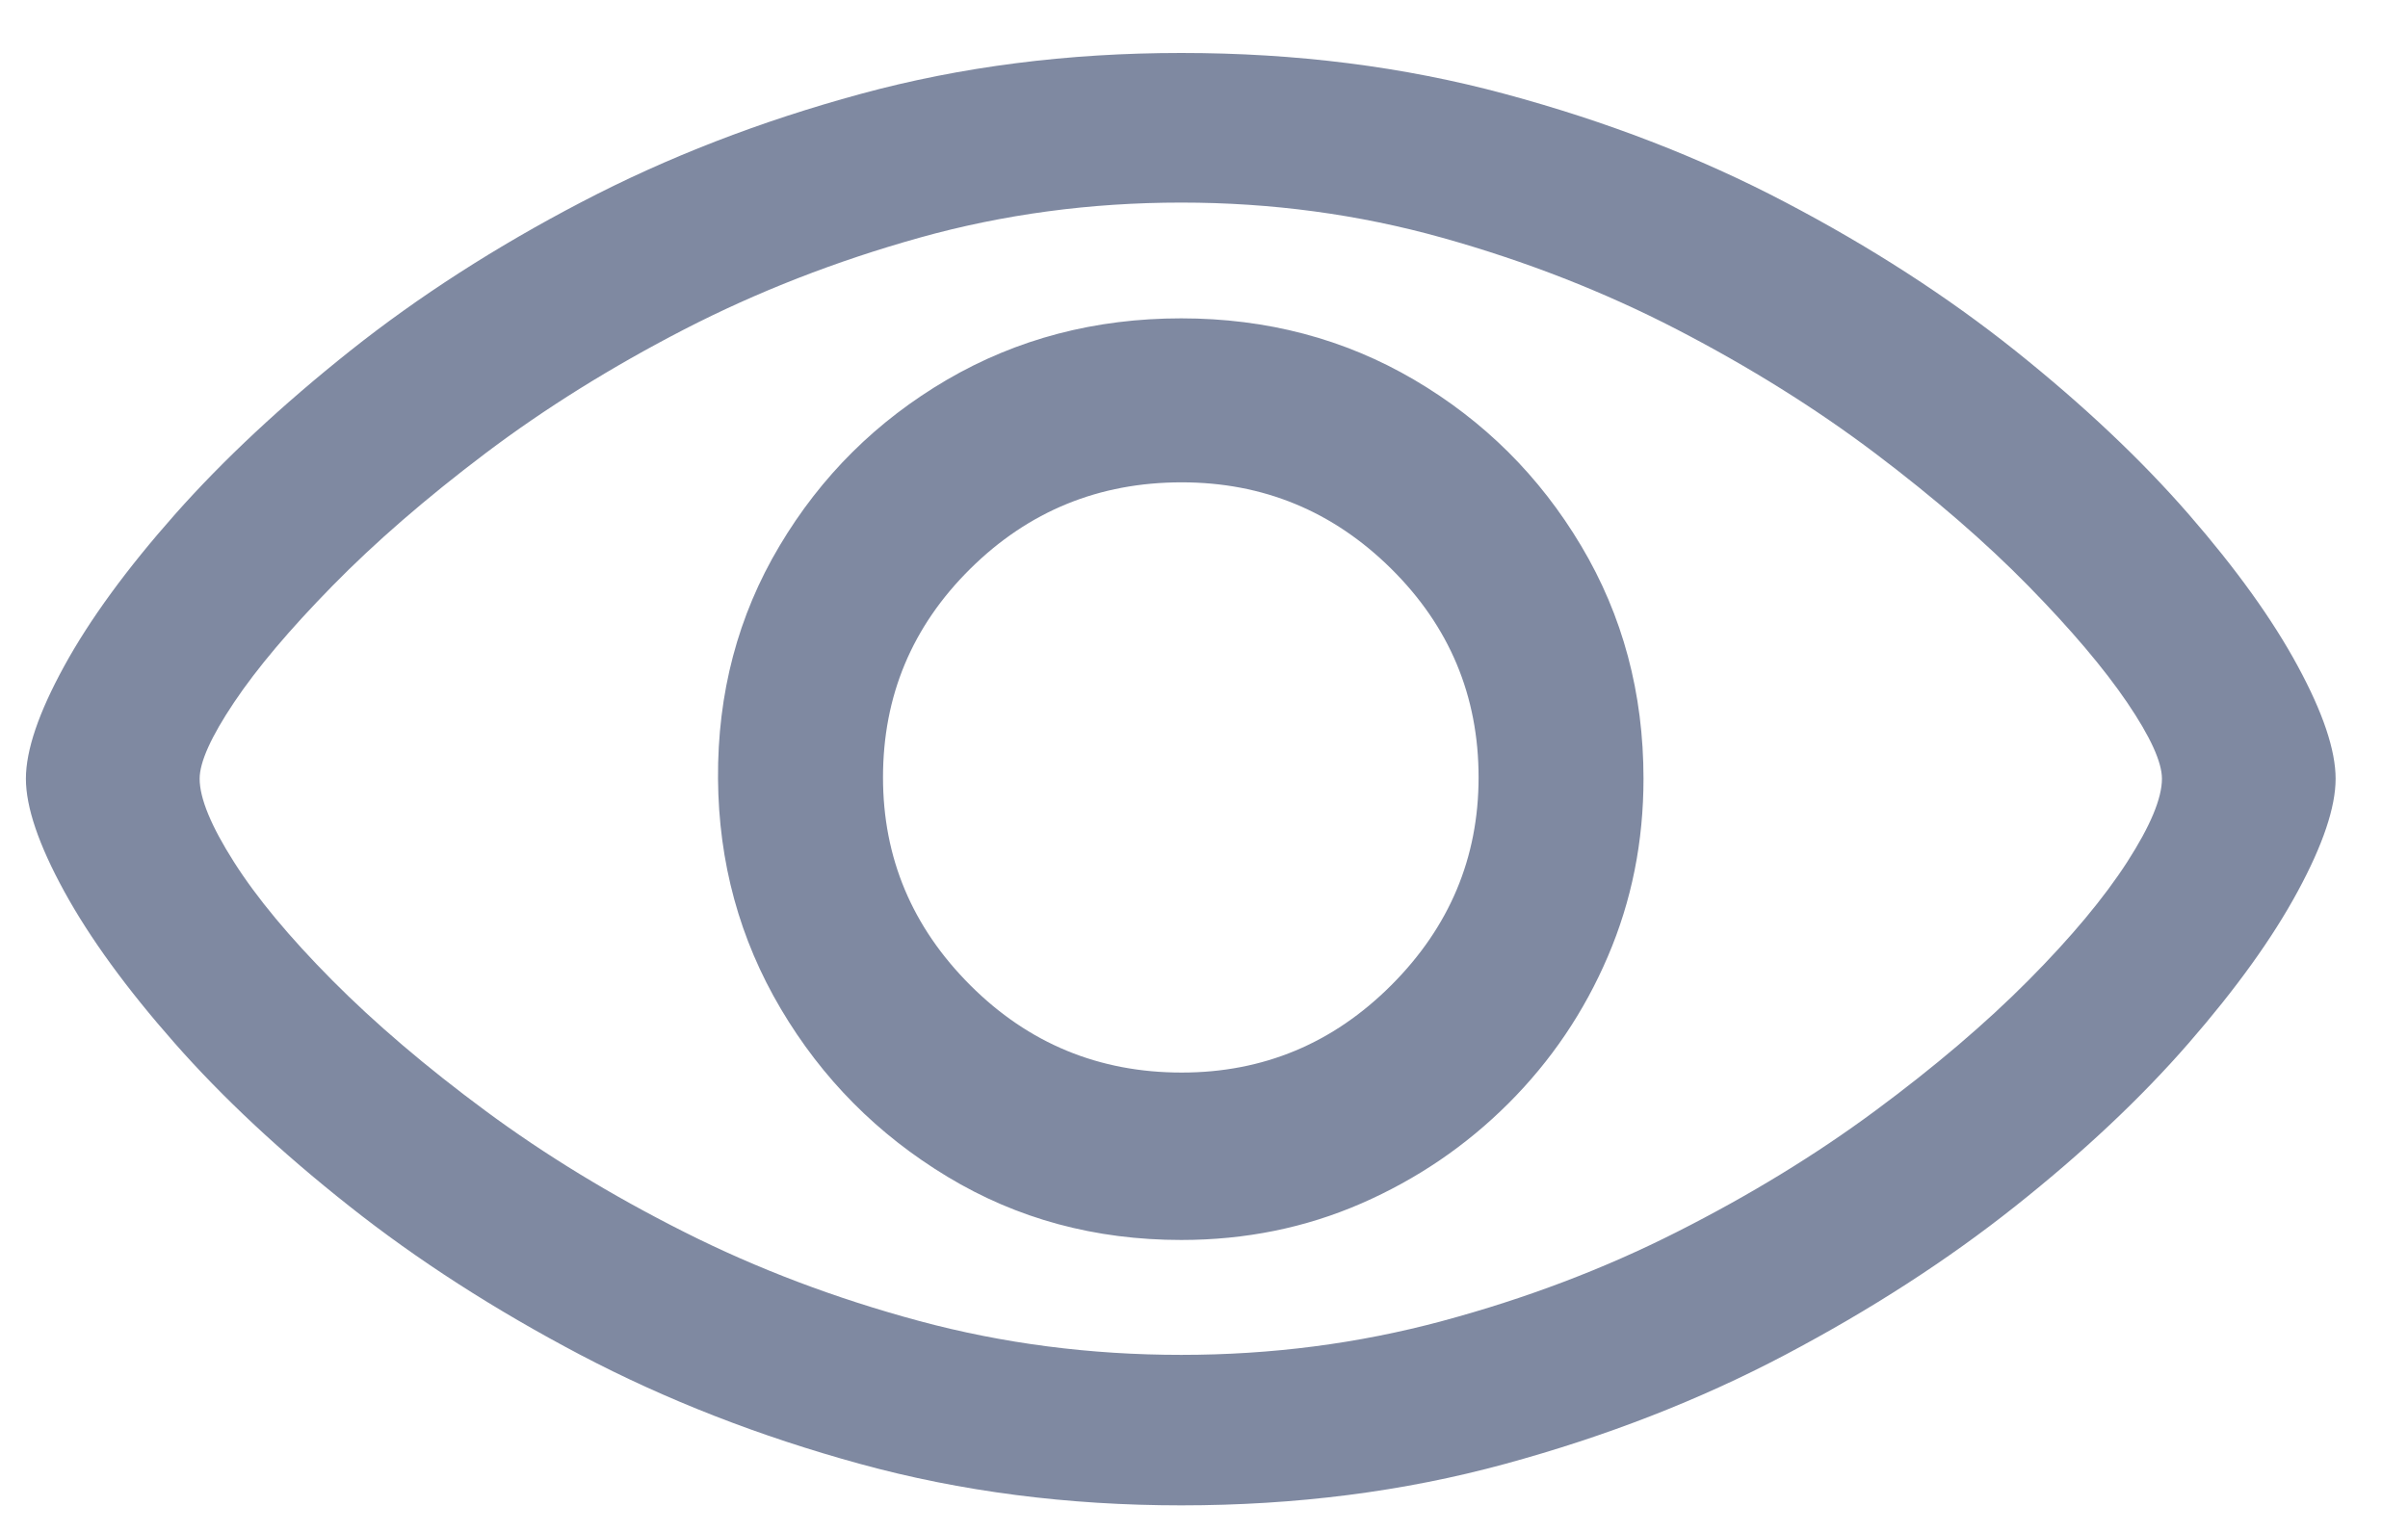 <svg width="33" height="21" viewBox="0 0 33 21" fill="none" xmlns="http://www.w3.org/2000/svg">
<path fill-rule="evenodd" clip-rule="evenodd" d="M20.625 20.068C19.238 20.447 17.759 20.636 16.188 20.636C14.634 20.636 13.167 20.447 11.787 20.068C10.408 19.69 9.13 19.191 7.954 18.573C6.778 17.954 5.722 17.275 4.787 16.534C3.851 15.794 3.053 15.049 2.394 14.3C1.735 13.552 1.23 12.858 0.88 12.219C0.53 11.58 0.355 11.065 0.355 10.675C0.355 10.284 0.53 9.769 0.88 9.131C1.23 8.492 1.737 7.798 2.4 7.049C3.063 6.301 3.863 5.554 4.799 4.809C5.735 4.065 6.791 3.385 7.967 2.771C9.143 2.156 10.418 1.662 11.793 1.288C13.169 0.913 14.634 0.726 16.188 0.726C17.759 0.726 19.238 0.913 20.625 1.288C22.013 1.662 23.293 2.156 24.464 2.771C25.636 3.385 26.688 4.065 27.62 4.809C28.552 5.554 29.343 6.301 29.994 7.049C30.645 7.798 31.144 8.492 31.489 9.131C31.835 9.769 32.008 10.284 32.008 10.675C32.008 11.065 31.835 11.58 31.489 12.219C31.144 12.858 30.645 13.552 29.994 14.3C29.343 15.049 28.552 15.794 27.62 16.534C26.688 17.275 25.636 17.954 24.464 18.573C23.293 19.191 22.013 19.69 20.625 20.068ZM12.599 18.109C13.747 18.418 14.943 18.573 16.188 18.573C17.425 18.573 18.617 18.418 19.765 18.109C20.912 17.8 21.984 17.393 22.981 16.888C23.978 16.384 24.884 15.83 25.697 15.228C26.511 14.626 27.211 14.03 27.797 13.44C28.383 12.85 28.834 12.309 29.152 11.816C29.469 11.324 29.628 10.943 29.628 10.675C29.628 10.447 29.469 10.099 29.152 9.631C28.834 9.163 28.383 8.63 27.797 8.032C27.211 7.434 26.511 6.828 25.697 6.213C24.884 5.599 23.978 5.033 22.981 4.516C21.984 4 20.912 3.58 19.765 3.259C18.617 2.938 17.425 2.777 16.188 2.777C14.943 2.777 13.747 2.938 12.599 3.259C11.452 3.58 10.377 4 9.376 4.516C8.375 5.033 7.468 5.599 6.654 6.213C5.84 6.828 5.141 7.434 4.555 8.032C3.969 8.63 3.519 9.163 3.206 9.631C2.893 10.099 2.736 10.447 2.736 10.675C2.736 10.943 2.893 11.324 3.206 11.816C3.519 12.309 3.969 12.85 4.555 13.44C5.141 14.03 5.84 14.626 6.654 15.228C7.468 15.83 8.375 16.384 9.376 16.888C10.377 17.393 11.452 17.8 12.599 18.109ZM16.188 16.998C17.067 16.998 17.889 16.831 18.654 16.498C19.419 16.164 20.092 15.706 20.674 15.124C21.256 14.542 21.71 13.871 22.035 13.11C22.361 12.349 22.523 11.537 22.523 10.675C22.523 9.503 22.239 8.439 21.669 7.483C21.099 6.526 20.336 5.768 19.38 5.206C18.424 4.645 17.36 4.364 16.188 4.364C15.008 4.364 13.938 4.645 12.977 5.206C12.017 5.768 11.252 6.526 10.683 7.483C10.113 8.439 9.832 9.503 9.84 10.675C9.848 11.822 10.135 12.874 10.701 13.83C11.267 14.787 12.027 15.553 12.984 16.131C13.94 16.709 15.008 16.998 16.188 16.998ZM13.297 13.506C14.095 14.304 15.061 14.703 16.194 14.703C17.311 14.703 18.268 14.304 19.066 13.506C19.864 12.708 20.263 11.758 20.263 10.657C20.263 9.54 19.864 8.587 19.066 7.797C18.268 7.007 17.311 6.612 16.194 6.612C15.061 6.612 14.095 7.007 13.297 7.797C12.499 8.587 12.101 9.54 12.101 10.657C12.101 11.758 12.499 12.708 13.297 13.506Z" fill="#7F89A1"/>
</svg>
